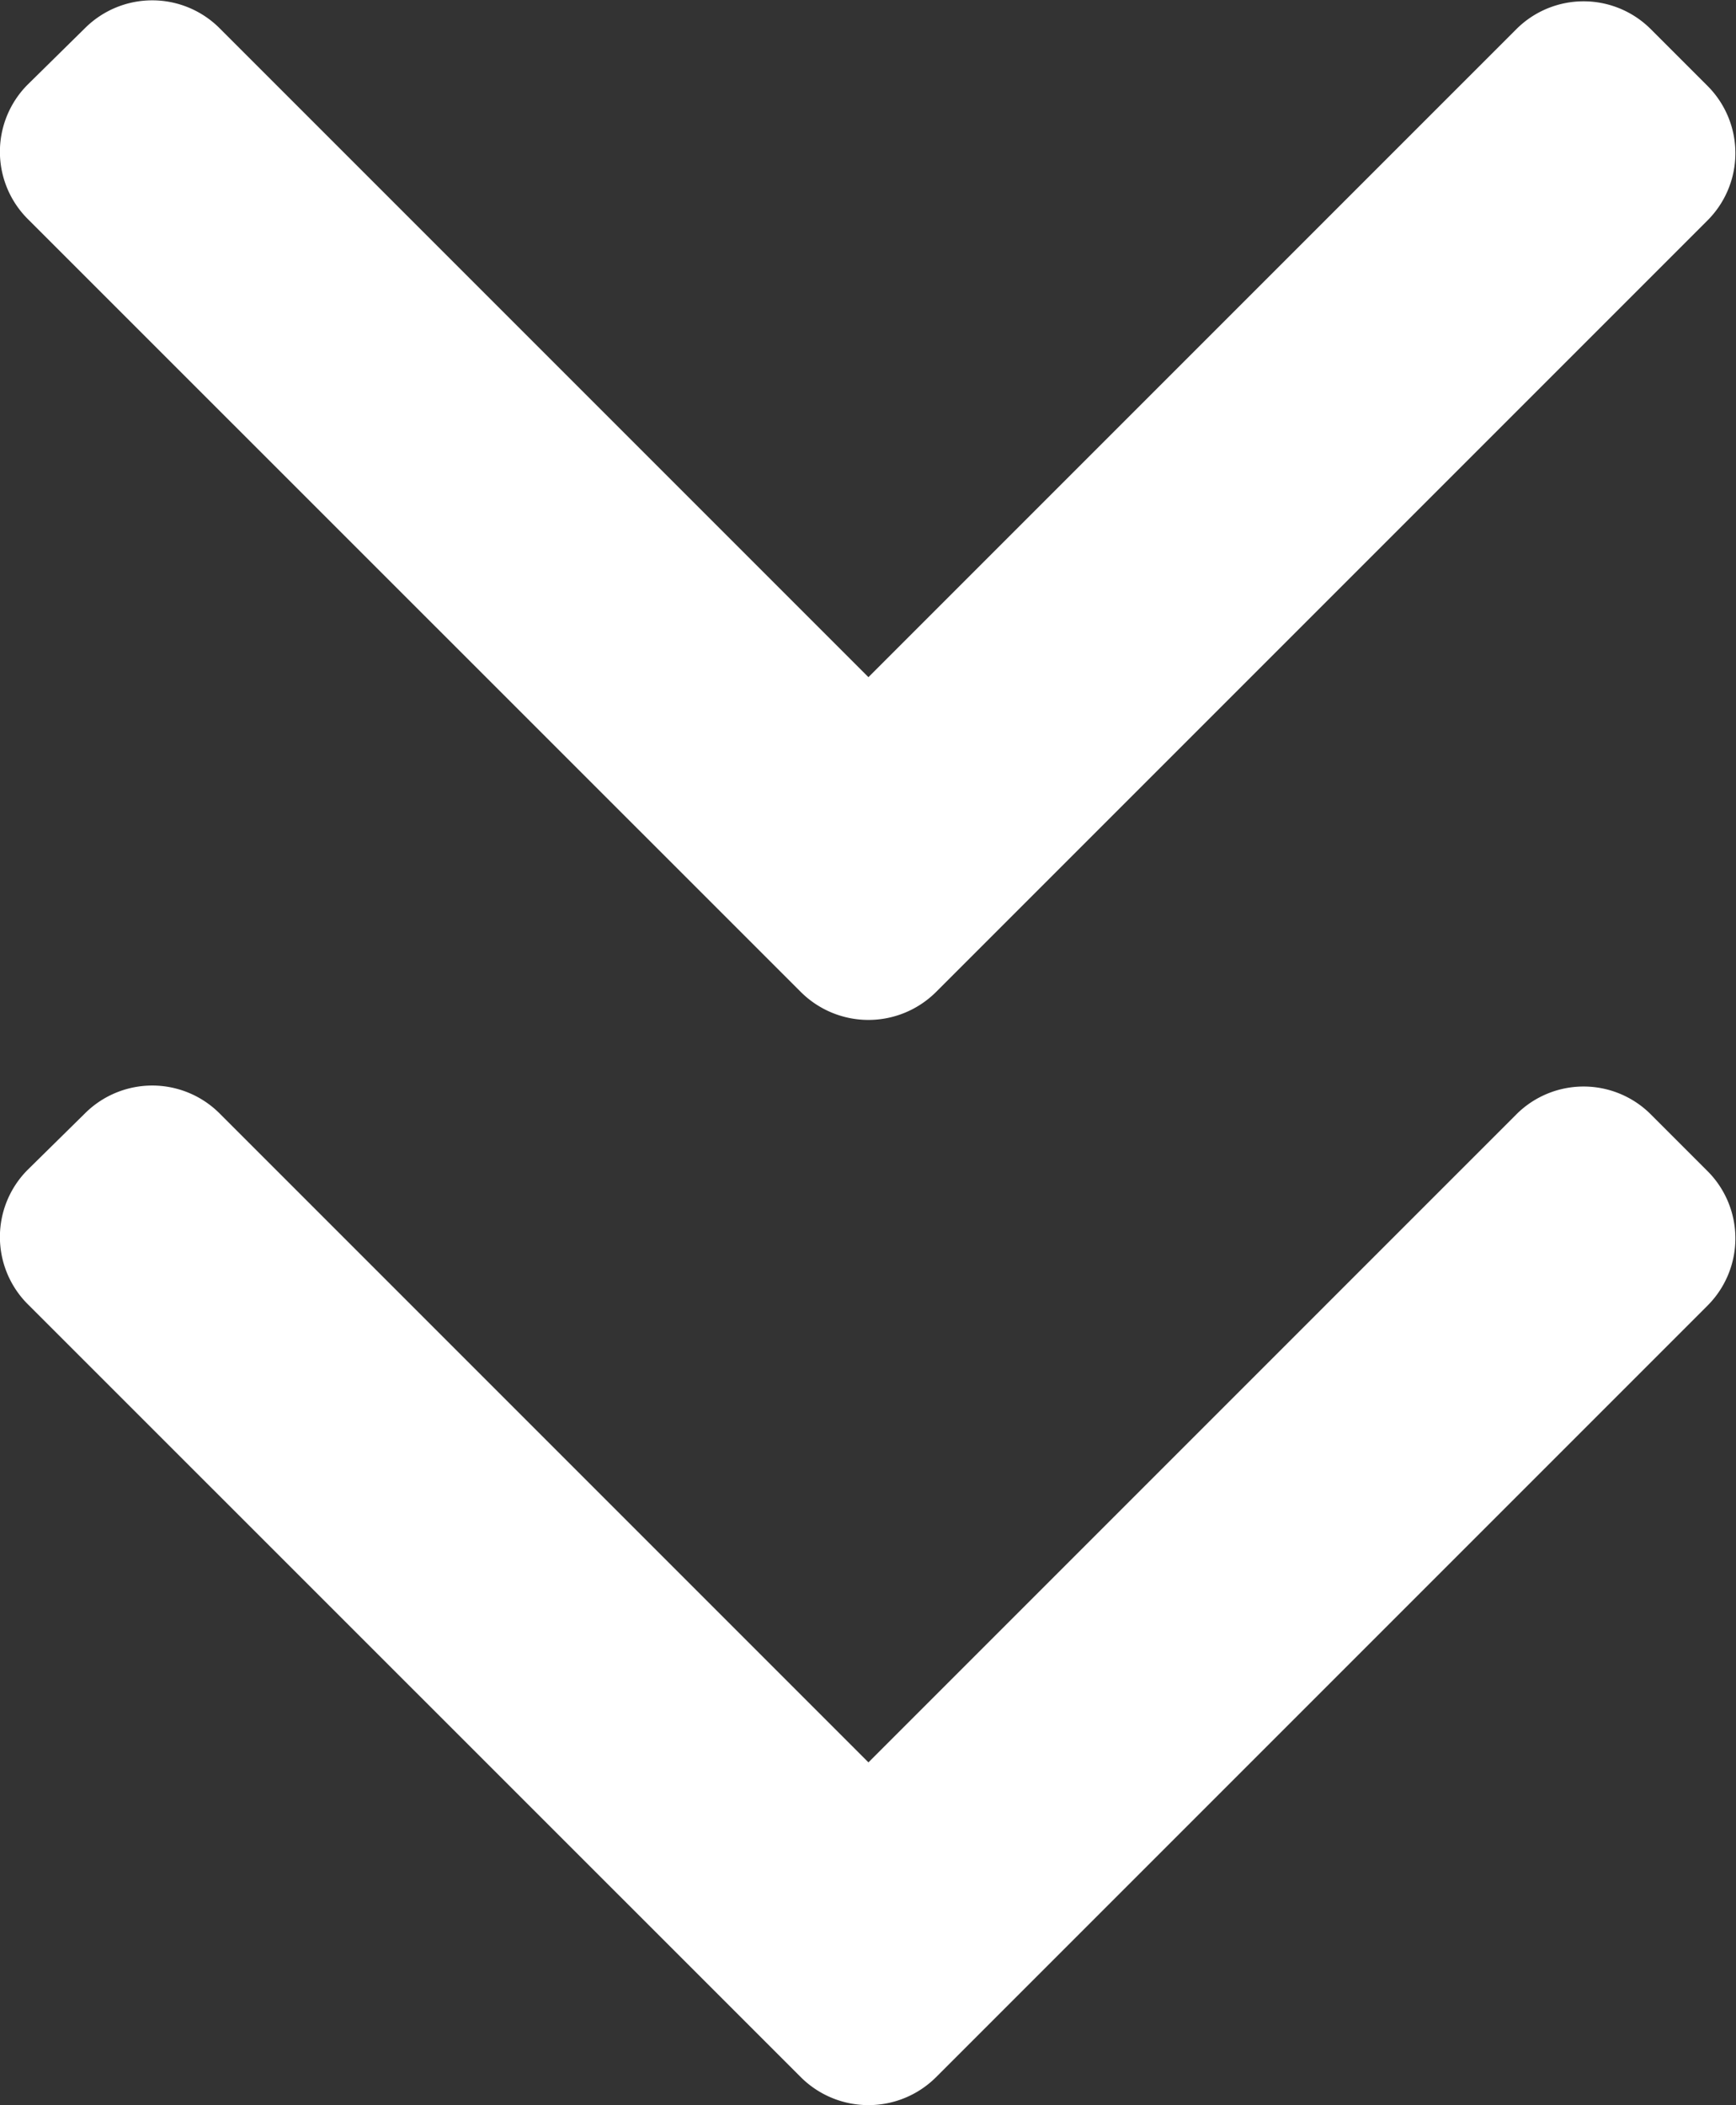 <svg xmlns="http://www.w3.org/2000/svg" width="9.897" height="12" viewBox="0 0 9.897 12"><rect x="0" y="0" width="9.897" height="12" fill="#333333" stroke="none"/><defs><style>.cls-1{fill:#fff}</style></defs><g id="Group_23329" data-name="Group 23329" transform="translate(1011 4947)"><g id="back" transform="rotate(-90 -2973 -1962)"><g id="Group_21929" data-name="Group 21929"><path id="Path_9170" data-name="Path 9170" class="cls-1" d="M1.954 4.951l3.7-3.7a.543.543 0 000-.766L5.332.158a.542.542 0 00-.766 0L.158 4.567a.546.546 0 000 .768l4.4 4.4a.542.542 0 00.766 0l.324-.324a.542.542 0 000-.766z"/></g></g><g id="back-2" data-name="back" transform="rotate(-90 -2976.093 -1965.093)"><g id="Group_21929-2" data-name="Group 21929"><path id="Path_9170-2" data-name="Path 9170" class="cls-1" d="M1.954 4.951l3.7-3.7a.543.543 0 000-.766L5.332.158a.542.542 0 00-.766 0L.158 4.567a.546.546 0 000 .768l4.4 4.4a.542.542 0 00.766 0l.324-.324a.542.542 0 000-.766z"/></g></g></g></svg>